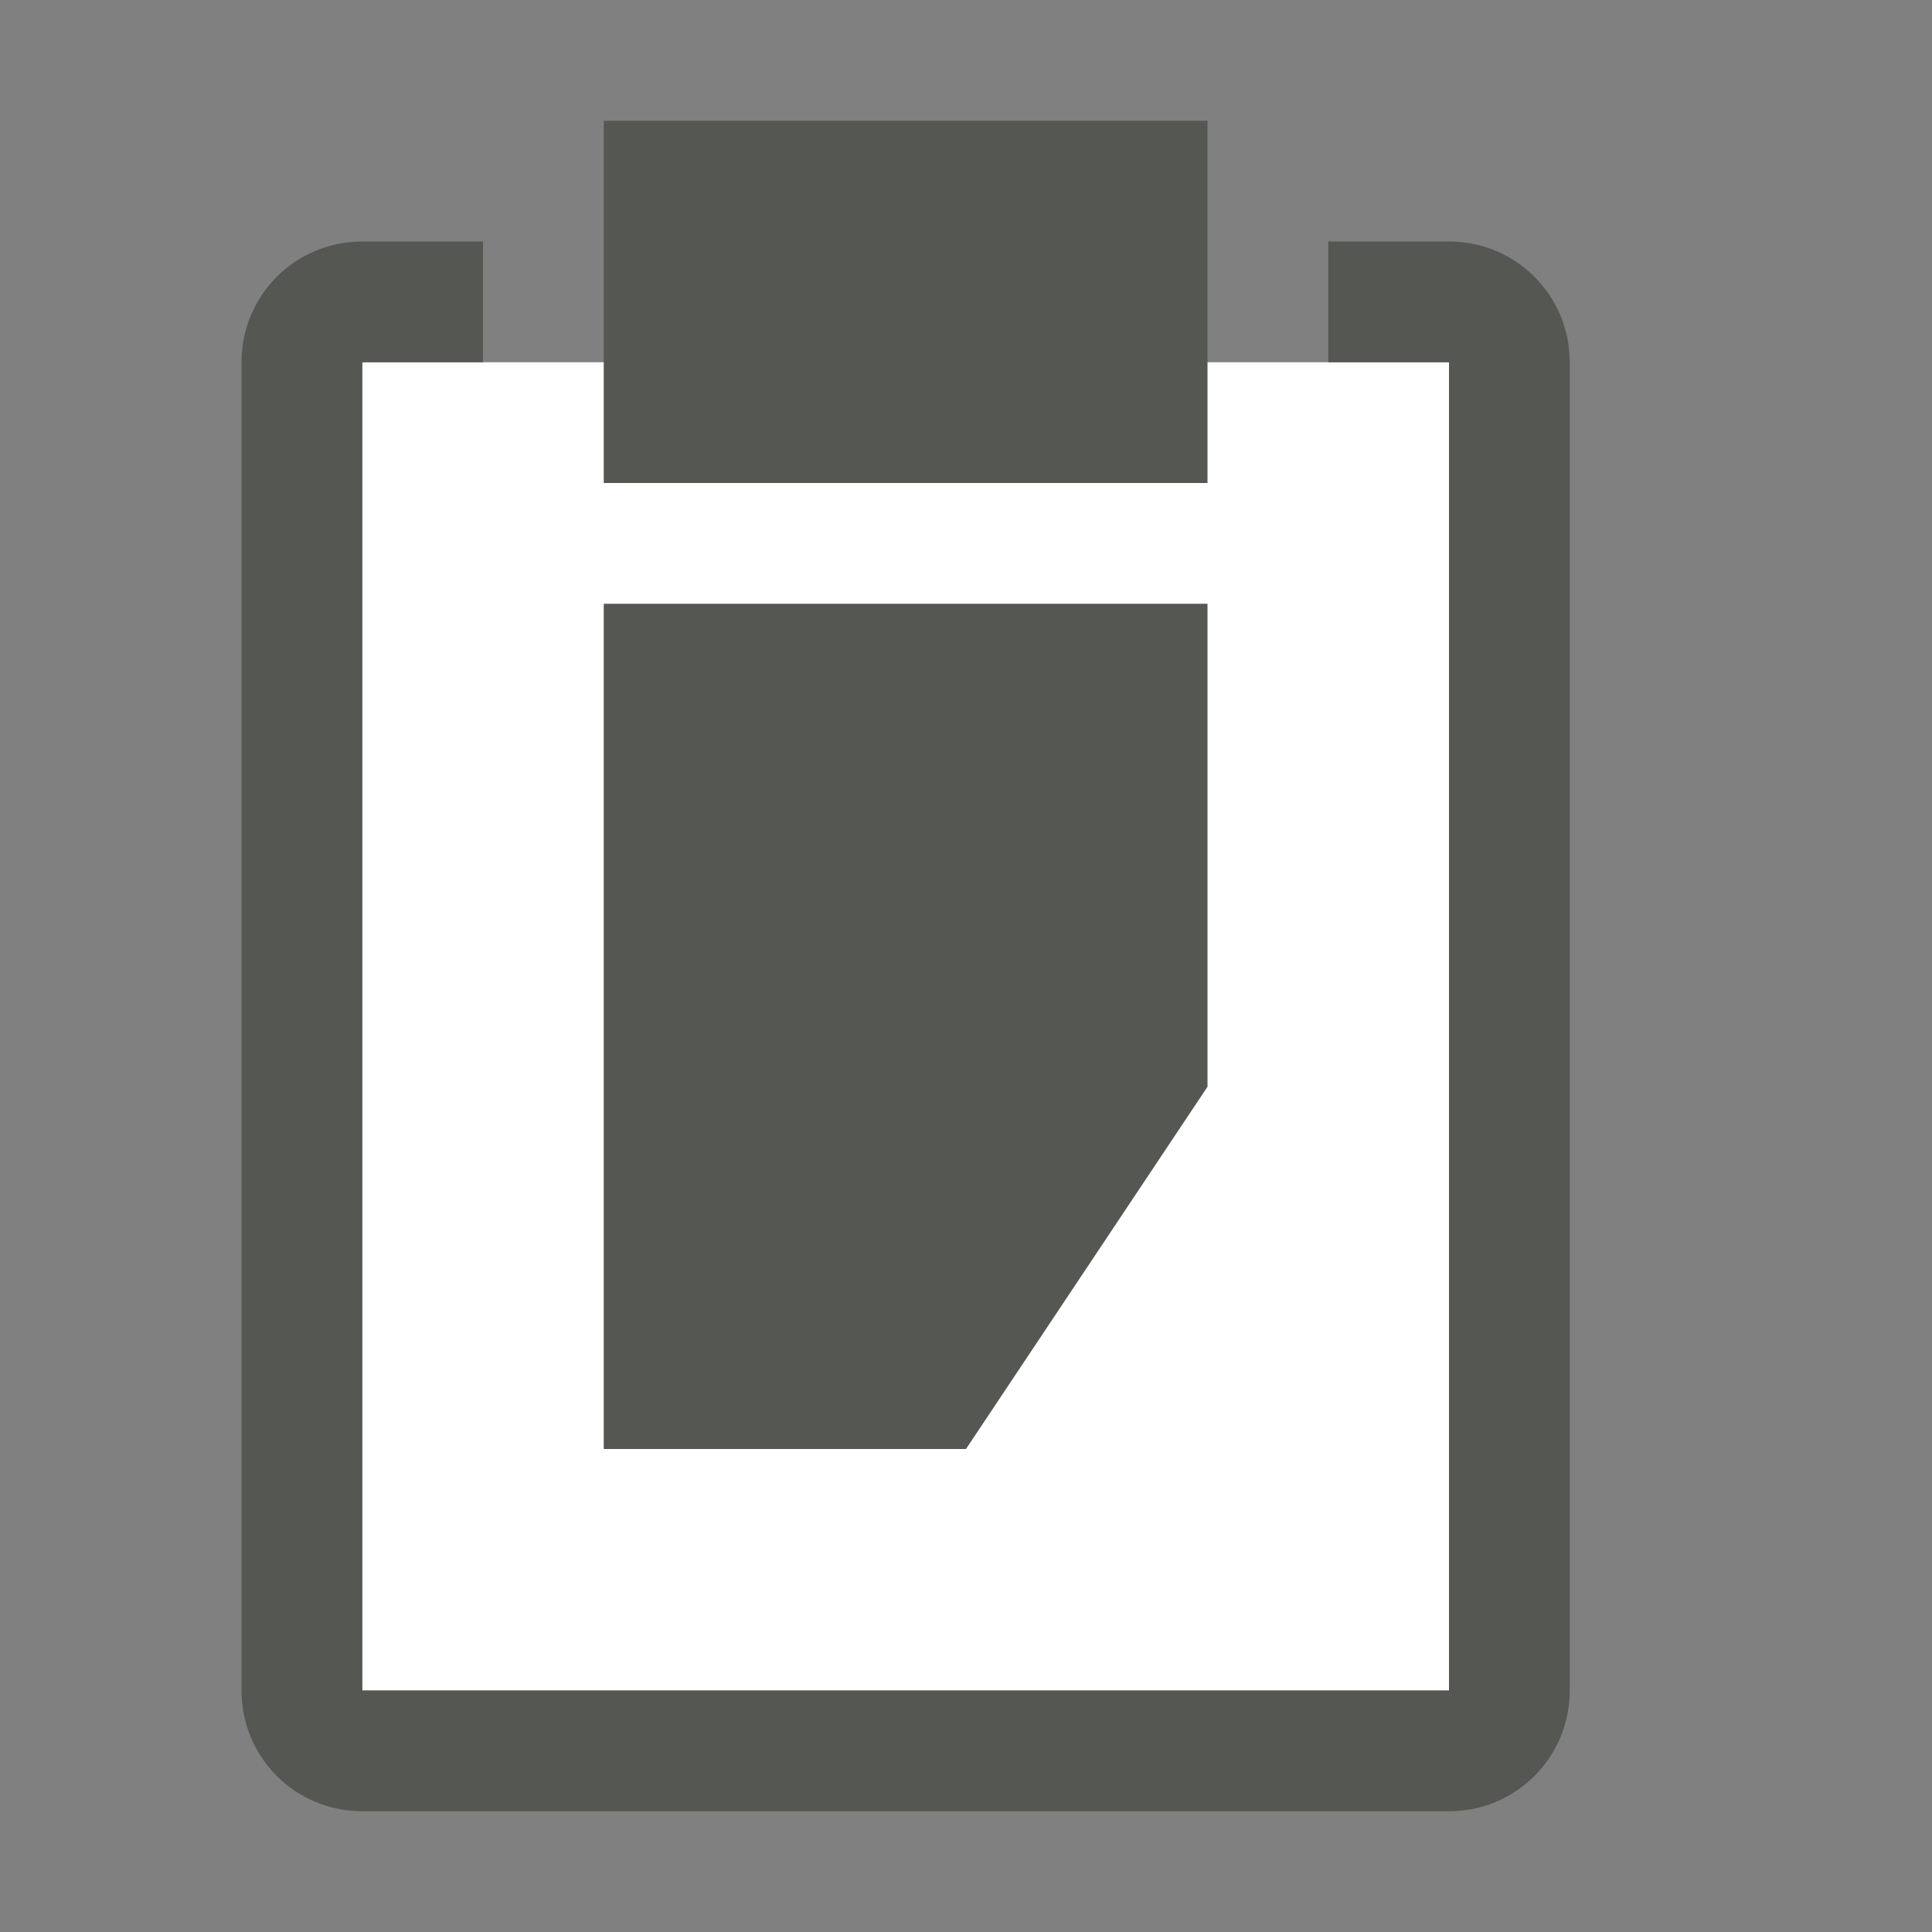 <svg xmlns="http://www.w3.org/2000/svg" viewBox="0 0 16 16">
  <rect x="0" y="0" width="16" height="16" fill="#808080" stroke="none"/>
  <path
     style="fill:#ffffff"
     d="m 3,3 v 11 h 9 V 3 Z"
     />
  <path
     style="fill:#555753"
     d="M 5 1 L 5 4 L 10 4 L 10 1 L 5 1 z M 3 2 C 2.446 2 2 2.446 2 3 L 2 14 C 2 14.554 2.446 15 3 15 L 12 15 C 12.554 15 13 14.554 13 14 L 13 3 C 13 2.446 12.554 2 12 2 L 11 2 L 11 3 L 12 3 L 12 14 L 3 14 L 3 3 L 4 3 L 4 2 L 3 2 z M 5 5 L 5 12 L 8 12 L 10 9 L 10 5 L 5 5 z "
     />
</svg>
